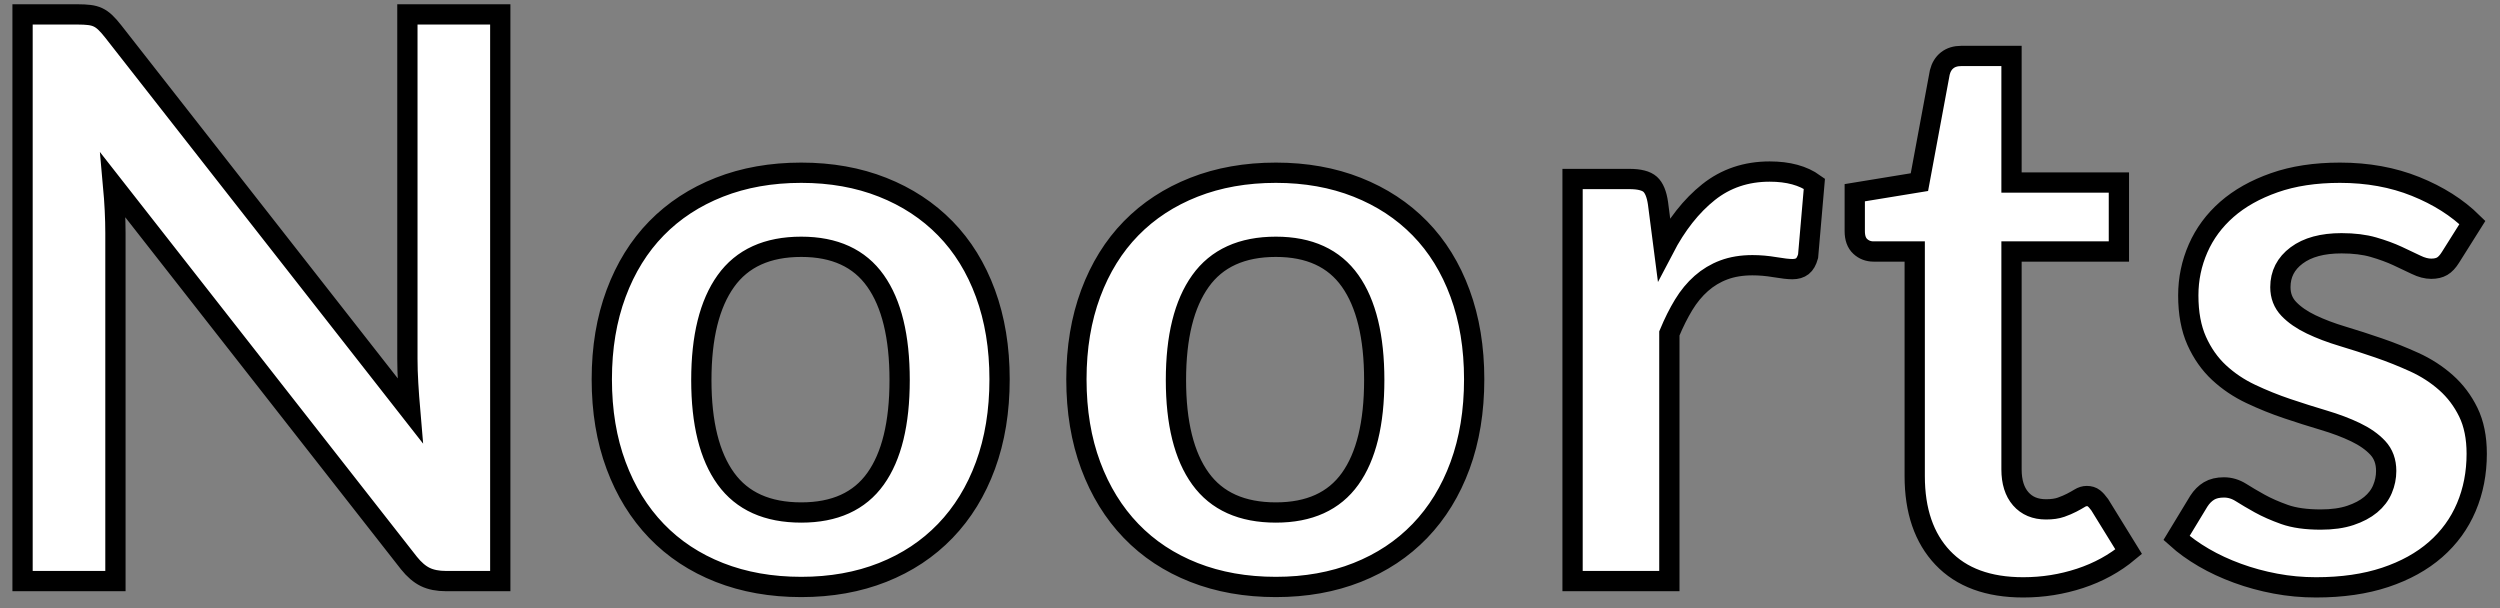 <?xml version="1.0" encoding="UTF-8"?>
<svg width="185px" height="45px" viewBox="0 0 185 45" version="1.1" xmlns="http://www.w3.org/2000/svg" xmlns:xlink="http://www.w3.org/1999/xlink">
    <rect x="0" y="0" width="185" height="45" fill="#808080" stroke="none"/>
    <title>Noorts</title>
    <g id="Page-1" stroke="none" stroke-width="1" fill="none" fill-rule="evenodd">
        <g id="Inspiration" transform="translate(-6121, -1407)" fill="#FFFFFF" fill-rule="nonzero" stroke="#000000" stroke-width="1.5">
            <path d="M6129.542,1450 L6129.542,1424.248 C6129.542,1423.165 6129.484,1421.986 6129.368,1420.71 L6129.368,1420.71 L6151.263,1448.666 C6151.65,1449.149 6152.051,1449.493 6152.467,1449.696 C6152.882,1449.899 6153.399,1450 6154.018,1450 L6154.018,1450 L6158.02,1450 L6158.02,1408.066 L6151.147,1408.066 L6151.147,1433.557 C6151.147,1434.118 6151.166,1434.727 6151.205,1435.384 C6151.244,1436.041 6151.292,1436.708 6151.35,1437.385 L6151.35,1437.385 L6129.368,1409.313 C6129.155,1409.042 6128.962,1408.825 6128.788,1408.66 C6128.614,1408.496 6128.435,1408.37 6128.252,1408.284 C6128.068,1408.197 6127.855,1408.139 6127.614,1408.11 C6127.372,1408.081 6127.087,1408.066 6126.758,1408.066 L6126.758,1408.066 L6122.669,1408.066 L6122.669,1450 L6129.542,1450 Z M6180.294,1450.435 C6182.498,1450.435 6184.504,1450.077 6186.311,1449.362 C6188.119,1448.647 6189.666,1447.622 6190.952,1446.288 C6192.237,1444.954 6193.228,1443.34 6193.924,1441.445 C6194.62,1439.55 6194.968,1437.424 6194.968,1435.065 C6194.968,1432.726 6194.62,1430.609 6193.924,1428.714 C6193.228,1426.819 6192.237,1425.215 6190.952,1423.9 C6189.666,1422.585 6188.119,1421.57 6186.311,1420.855 C6184.504,1420.14 6182.498,1419.782 6180.294,1419.782 C6178.071,1419.782 6176.05,1420.14 6174.233,1420.855 C6172.416,1421.57 6170.864,1422.585 6169.578,1423.9 C6168.293,1425.215 6167.297,1426.819 6166.592,1428.714 C6165.886,1430.609 6165.533,1432.726 6165.533,1435.065 C6165.533,1437.424 6165.886,1439.55 6166.592,1441.445 C6167.297,1443.34 6168.293,1444.954 6169.578,1446.288 C6170.864,1447.622 6172.416,1448.647 6174.233,1449.362 C6176.05,1450.077 6178.071,1450.435 6180.294,1450.435 Z M6180.294,1444.925 C6177.781,1444.925 6175.92,1444.089 6174.712,1442.417 C6173.503,1440.744 6172.899,1438.313 6172.899,1435.123 C6172.899,1431.933 6173.503,1429.492 6174.712,1427.801 C6175.92,1426.109 6177.781,1425.263 6180.294,1425.263 C6182.769,1425.263 6184.6,1426.104 6185.789,1427.786 C6186.979,1429.468 6187.573,1431.914 6187.573,1435.123 C6187.573,1438.332 6186.979,1440.768 6185.789,1442.431 C6184.6,1444.094 6182.769,1444.925 6180.294,1444.925 Z M6215.415,1450.435 C6217.619,1450.435 6219.625,1450.077 6221.432,1449.362 C6223.24,1448.647 6224.787,1447.622 6226.073,1446.288 C6227.358,1444.954 6228.349,1443.34 6229.045,1441.445 C6229.741,1439.55 6230.089,1437.424 6230.089,1435.065 C6230.089,1432.726 6229.741,1430.609 6229.045,1428.714 C6228.349,1426.819 6227.358,1425.215 6226.073,1423.9 C6224.787,1422.585 6223.24,1421.57 6221.432,1420.855 C6219.625,1420.14 6217.619,1419.782 6215.415,1419.782 C6213.192,1419.782 6211.171,1420.14 6209.354,1420.855 C6207.537,1421.57 6205.985,1422.585 6204.699,1423.9 C6203.414,1425.215 6202.418,1426.819 6201.712,1428.714 C6201.007,1430.609 6200.654,1432.726 6200.654,1435.065 C6200.654,1437.424 6201.007,1439.55 6201.712,1441.445 C6202.418,1443.34 6203.414,1444.954 6204.699,1446.288 C6205.985,1447.622 6207.537,1448.647 6209.354,1449.362 C6211.171,1450.077 6213.192,1450.435 6215.415,1450.435 Z M6215.415,1444.925 C6212.902,1444.925 6211.041,1444.089 6209.833,1442.417 C6208.624,1440.744 6208.02,1438.313 6208.02,1435.123 C6208.02,1431.933 6208.624,1429.492 6209.833,1427.801 C6211.041,1426.109 6212.902,1425.263 6215.415,1425.263 C6217.89,1425.263 6219.721,1426.104 6220.91,1427.786 C6222.1,1429.468 6222.694,1431.914 6222.694,1435.123 C6222.694,1438.332 6222.1,1440.768 6220.91,1442.431 C6219.721,1444.094 6217.89,1444.925 6215.415,1444.925 Z M6244.533,1450 L6244.533,1431.672 C6244.862,1430.879 6245.215,1430.174 6245.592,1429.555 C6245.968,1428.936 6246.404,1428.409 6246.896,1427.975 C6247.39,1427.54 6247.945,1427.206 6248.564,1426.974 C6249.183,1426.742 6249.888,1426.626 6250.681,1426.626 C6251.222,1426.626 6251.778,1426.674 6252.349,1426.771 C6252.919,1426.868 6253.349,1426.916 6253.639,1426.916 C6253.948,1426.916 6254.195,1426.843 6254.378,1426.698 C6254.562,1426.553 6254.702,1426.307 6254.799,1425.959 L6254.799,1425.959 L6255.263,1420.594 C6254.432,1419.995 6253.33,1419.695 6251.957,1419.695 C6250.217,1419.695 6248.709,1420.203 6247.433,1421.217 C6246.157,1422.233 6245.055,1423.629 6244.127,1425.408 L6244.127,1425.408 L6243.692,1422.044 C6243.595,1421.367 6243.402,1420.899 6243.112,1420.638 C6242.822,1420.377 6242.31,1420.246 6241.575,1420.246 L6241.575,1420.246 L6237.37,1420.246 L6237.37,1450 L6244.533,1450 Z M6270.722,1450.464 C6272.172,1450.464 6273.574,1450.242 6274.927,1449.797 C6276.28,1449.352 6277.479,1448.695 6278.523,1447.825 L6278.523,1447.825 L6276.377,1444.345 C6276.222,1444.132 6276.077,1443.973 6275.942,1443.867 C6275.807,1443.76 6275.633,1443.707 6275.42,1443.707 C6275.246,1443.707 6275.072,1443.76 6274.898,1443.867 C6274.724,1443.973 6274.526,1444.084 6274.303,1444.2 C6274.081,1444.316 6273.82,1444.427 6273.52,1444.534 C6273.221,1444.64 6272.849,1444.693 6272.404,1444.693 C6271.611,1444.693 6270.988,1444.432 6270.533,1443.91 C6270.079,1443.388 6269.852,1442.663 6269.852,1441.735 L6269.852,1441.735 L6269.852,1425.611 L6277.798,1425.611 L6277.798,1420.507 L6269.852,1420.507 L6269.852,1411.14 L6266.14,1411.14 C6265.715,1411.14 6265.367,1411.246 6265.096,1411.459 C6264.825,1411.672 6264.642,1411.971 6264.545,1412.358 L6264.545,1412.358 L6263.037,1420.478 L6258.252,1421.261 L6258.252,1424.103 C6258.252,1424.606 6258.387,1424.983 6258.658,1425.234 C6258.929,1425.485 6259.257,1425.611 6259.644,1425.611 L6259.644,1425.611 L6262.689,1425.611 L6262.689,1442.228 C6262.689,1444.799 6263.38,1446.815 6264.762,1448.274 C6266.145,1449.734 6268.131,1450.464 6270.722,1450.464 Z M6292.387,1450.464 C6294.32,1450.464 6296.026,1450.217 6297.506,1449.725 C6298.984,1449.232 6300.227,1448.545 6301.232,1447.666 C6302.237,1446.786 6302.996,1445.742 6303.508,1444.534 C6304.021,1443.325 6304.277,1442.006 6304.277,1440.575 C6304.277,1439.376 6304.069,1438.352 6303.654,1437.501 C6303.238,1436.65 6302.687,1435.92 6302.001,1435.312 C6301.314,1434.703 6300.536,1434.2 6299.666,1433.803 C6298.796,1433.407 6297.912,1433.054 6297.012,1432.745 C6296.114,1432.436 6295.229,1432.15 6294.359,1431.889 C6293.489,1431.629 6292.711,1431.334 6292.025,1431.005 C6291.338,1430.676 6290.787,1430.294 6290.372,1429.86 C6289.956,1429.425 6289.748,1428.888 6289.748,1428.25 C6289.748,1427.283 6290.149,1426.5 6290.952,1425.901 C6291.754,1425.302 6292.861,1425.002 6294.272,1425.002 C6295.181,1425.002 6295.968,1425.099 6296.636,1425.292 C6297.302,1425.485 6297.897,1425.703 6298.419,1425.945 C6298.941,1426.186 6299.4,1426.404 6299.797,1426.597 C6300.193,1426.79 6300.565,1426.887 6300.913,1426.887 C6301.242,1426.887 6301.512,1426.824 6301.725,1426.698 C6301.938,1426.573 6302.141,1426.355 6302.334,1426.046 L6302.334,1426.046 L6303.958,1423.465 C6302.837,1422.363 6301.435,1421.474 6299.753,1420.797 C6298.071,1420.12 6296.205,1419.782 6294.156,1419.782 C6292.319,1419.782 6290.7,1420.028 6289.298,1420.522 C6287.897,1421.014 6286.727,1421.672 6285.789,1422.494 C6284.852,1423.315 6284.141,1424.277 6283.658,1425.379 C6283.175,1426.481 6282.933,1427.641 6282.933,1428.859 C6282.933,1430.174 6283.141,1431.295 6283.556,1432.223 C6283.972,1433.151 6284.523,1433.934 6285.209,1434.572 C6285.896,1435.21 6286.679,1435.737 6287.559,1436.152 C6288.438,1436.568 6289.337,1436.931 6290.256,1437.24 C6291.174,1437.549 6292.073,1437.834 6292.953,1438.095 C6293.832,1438.357 6294.615,1438.651 6295.301,1438.98 C6295.988,1439.309 6296.539,1439.695 6296.954,1440.14 C6297.37,1440.585 6297.578,1441.155 6297.578,1441.851 C6297.578,1442.315 6297.486,1442.764 6297.302,1443.199 C6297.119,1443.634 6296.829,1444.016 6296.432,1444.345 C6296.036,1444.674 6295.533,1444.939 6294.925,1445.142 C6294.315,1445.345 6293.586,1445.447 6292.735,1445.447 C6291.652,1445.447 6290.758,1445.321 6290.052,1445.07 C6289.347,1444.819 6288.733,1444.548 6288.211,1444.258 C6287.689,1443.968 6287.23,1443.697 6286.833,1443.446 C6286.437,1443.195 6286.017,1443.069 6285.572,1443.069 C6285.127,1443.069 6284.76,1443.156 6284.47,1443.33 C6284.18,1443.504 6283.929,1443.755 6283.716,1444.084 L6283.716,1444.084 L6282.063,1446.81 C6282.643,1447.332 6283.315,1447.815 6284.078,1448.26 C6284.842,1448.705 6285.673,1449.091 6286.573,1449.42 C6287.471,1449.749 6288.409,1450.005 6289.386,1450.188 C6290.362,1450.372 6291.362,1450.464 6292.387,1450.464 Z" id="Noorts"></path>
        </g>
    </g>
</svg>